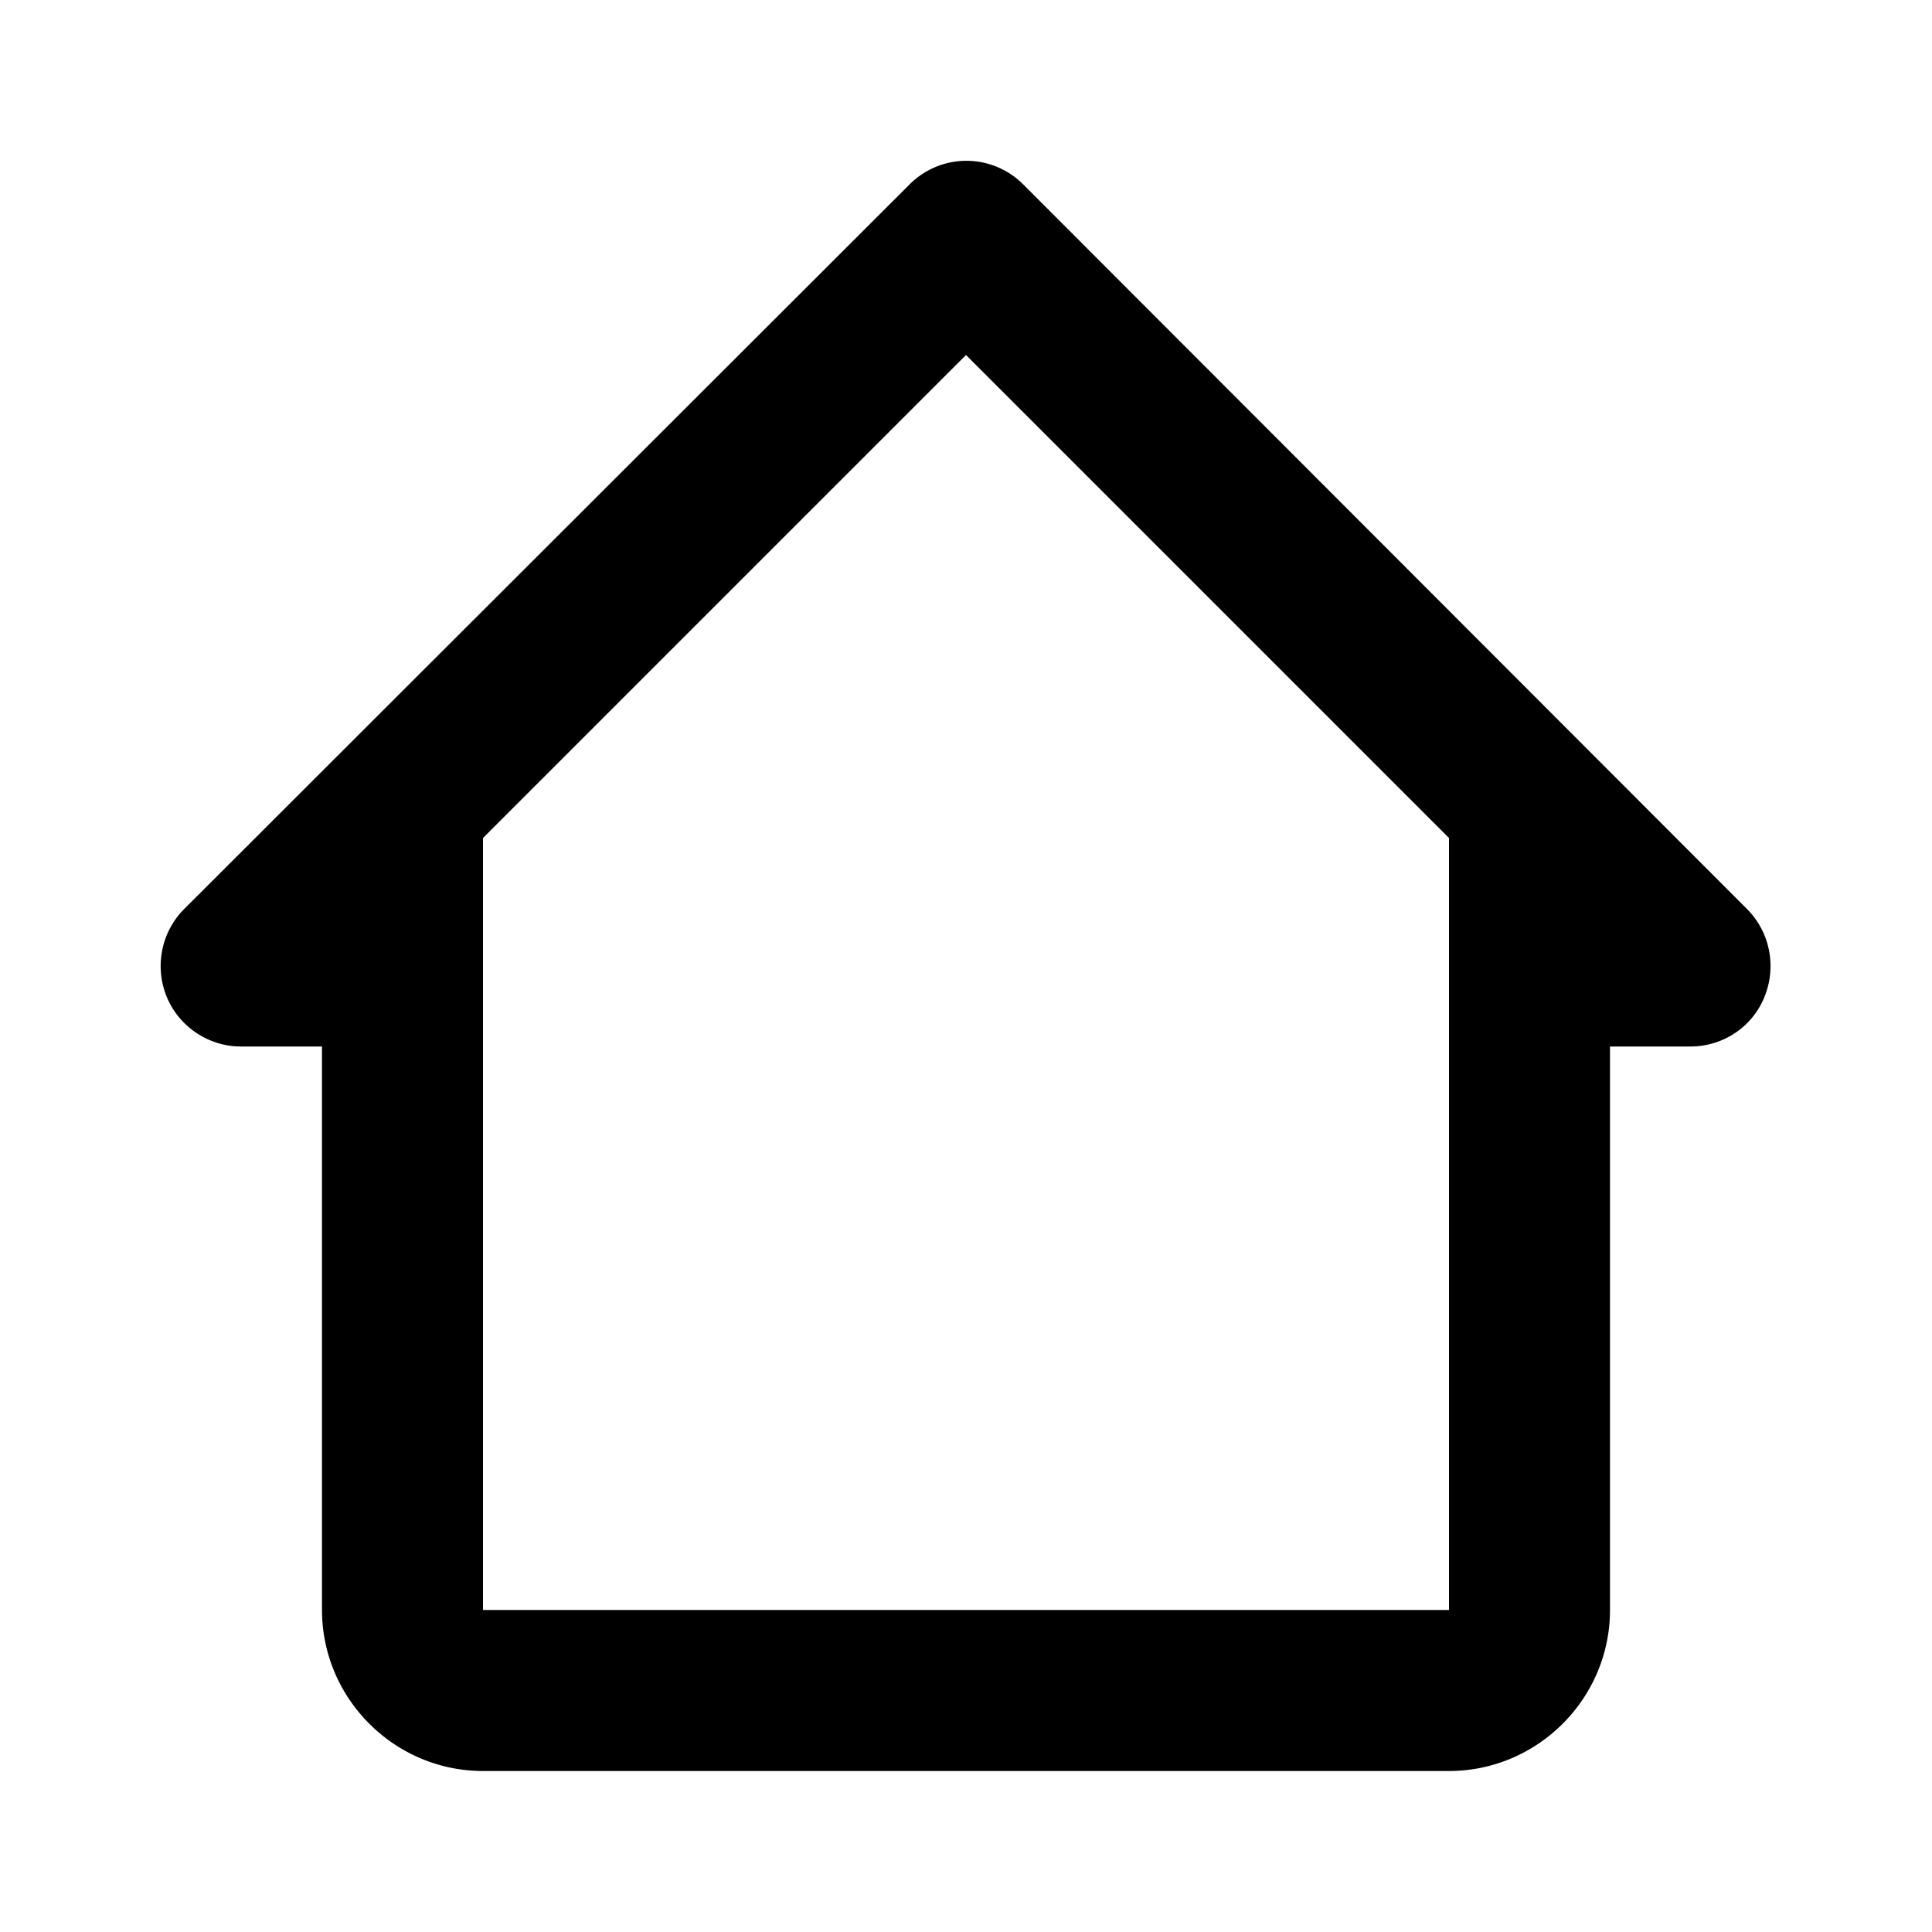 <svg xmlns="http://www.w3.org/2000/svg" width="24" height="24"><!--Boxicons v3.0 https://boxicons.com | License  https://docs.boxicons.com/free--><path d="M3 13h1v7c0 1.1.9 2 2 2h12c1.1 0 2-.9 2-2v-7h1c.4 0 .77-.24.92-.62.15-.37.07-.8-.22-1.09l-8.99-9a.996.996 0 0 0-1.41 0l-9.01 9c-.29.29-.37.72-.22 1.09s.52.62.92.62Zm9-8.59 6 6V20H6v-9.59z"/></svg>